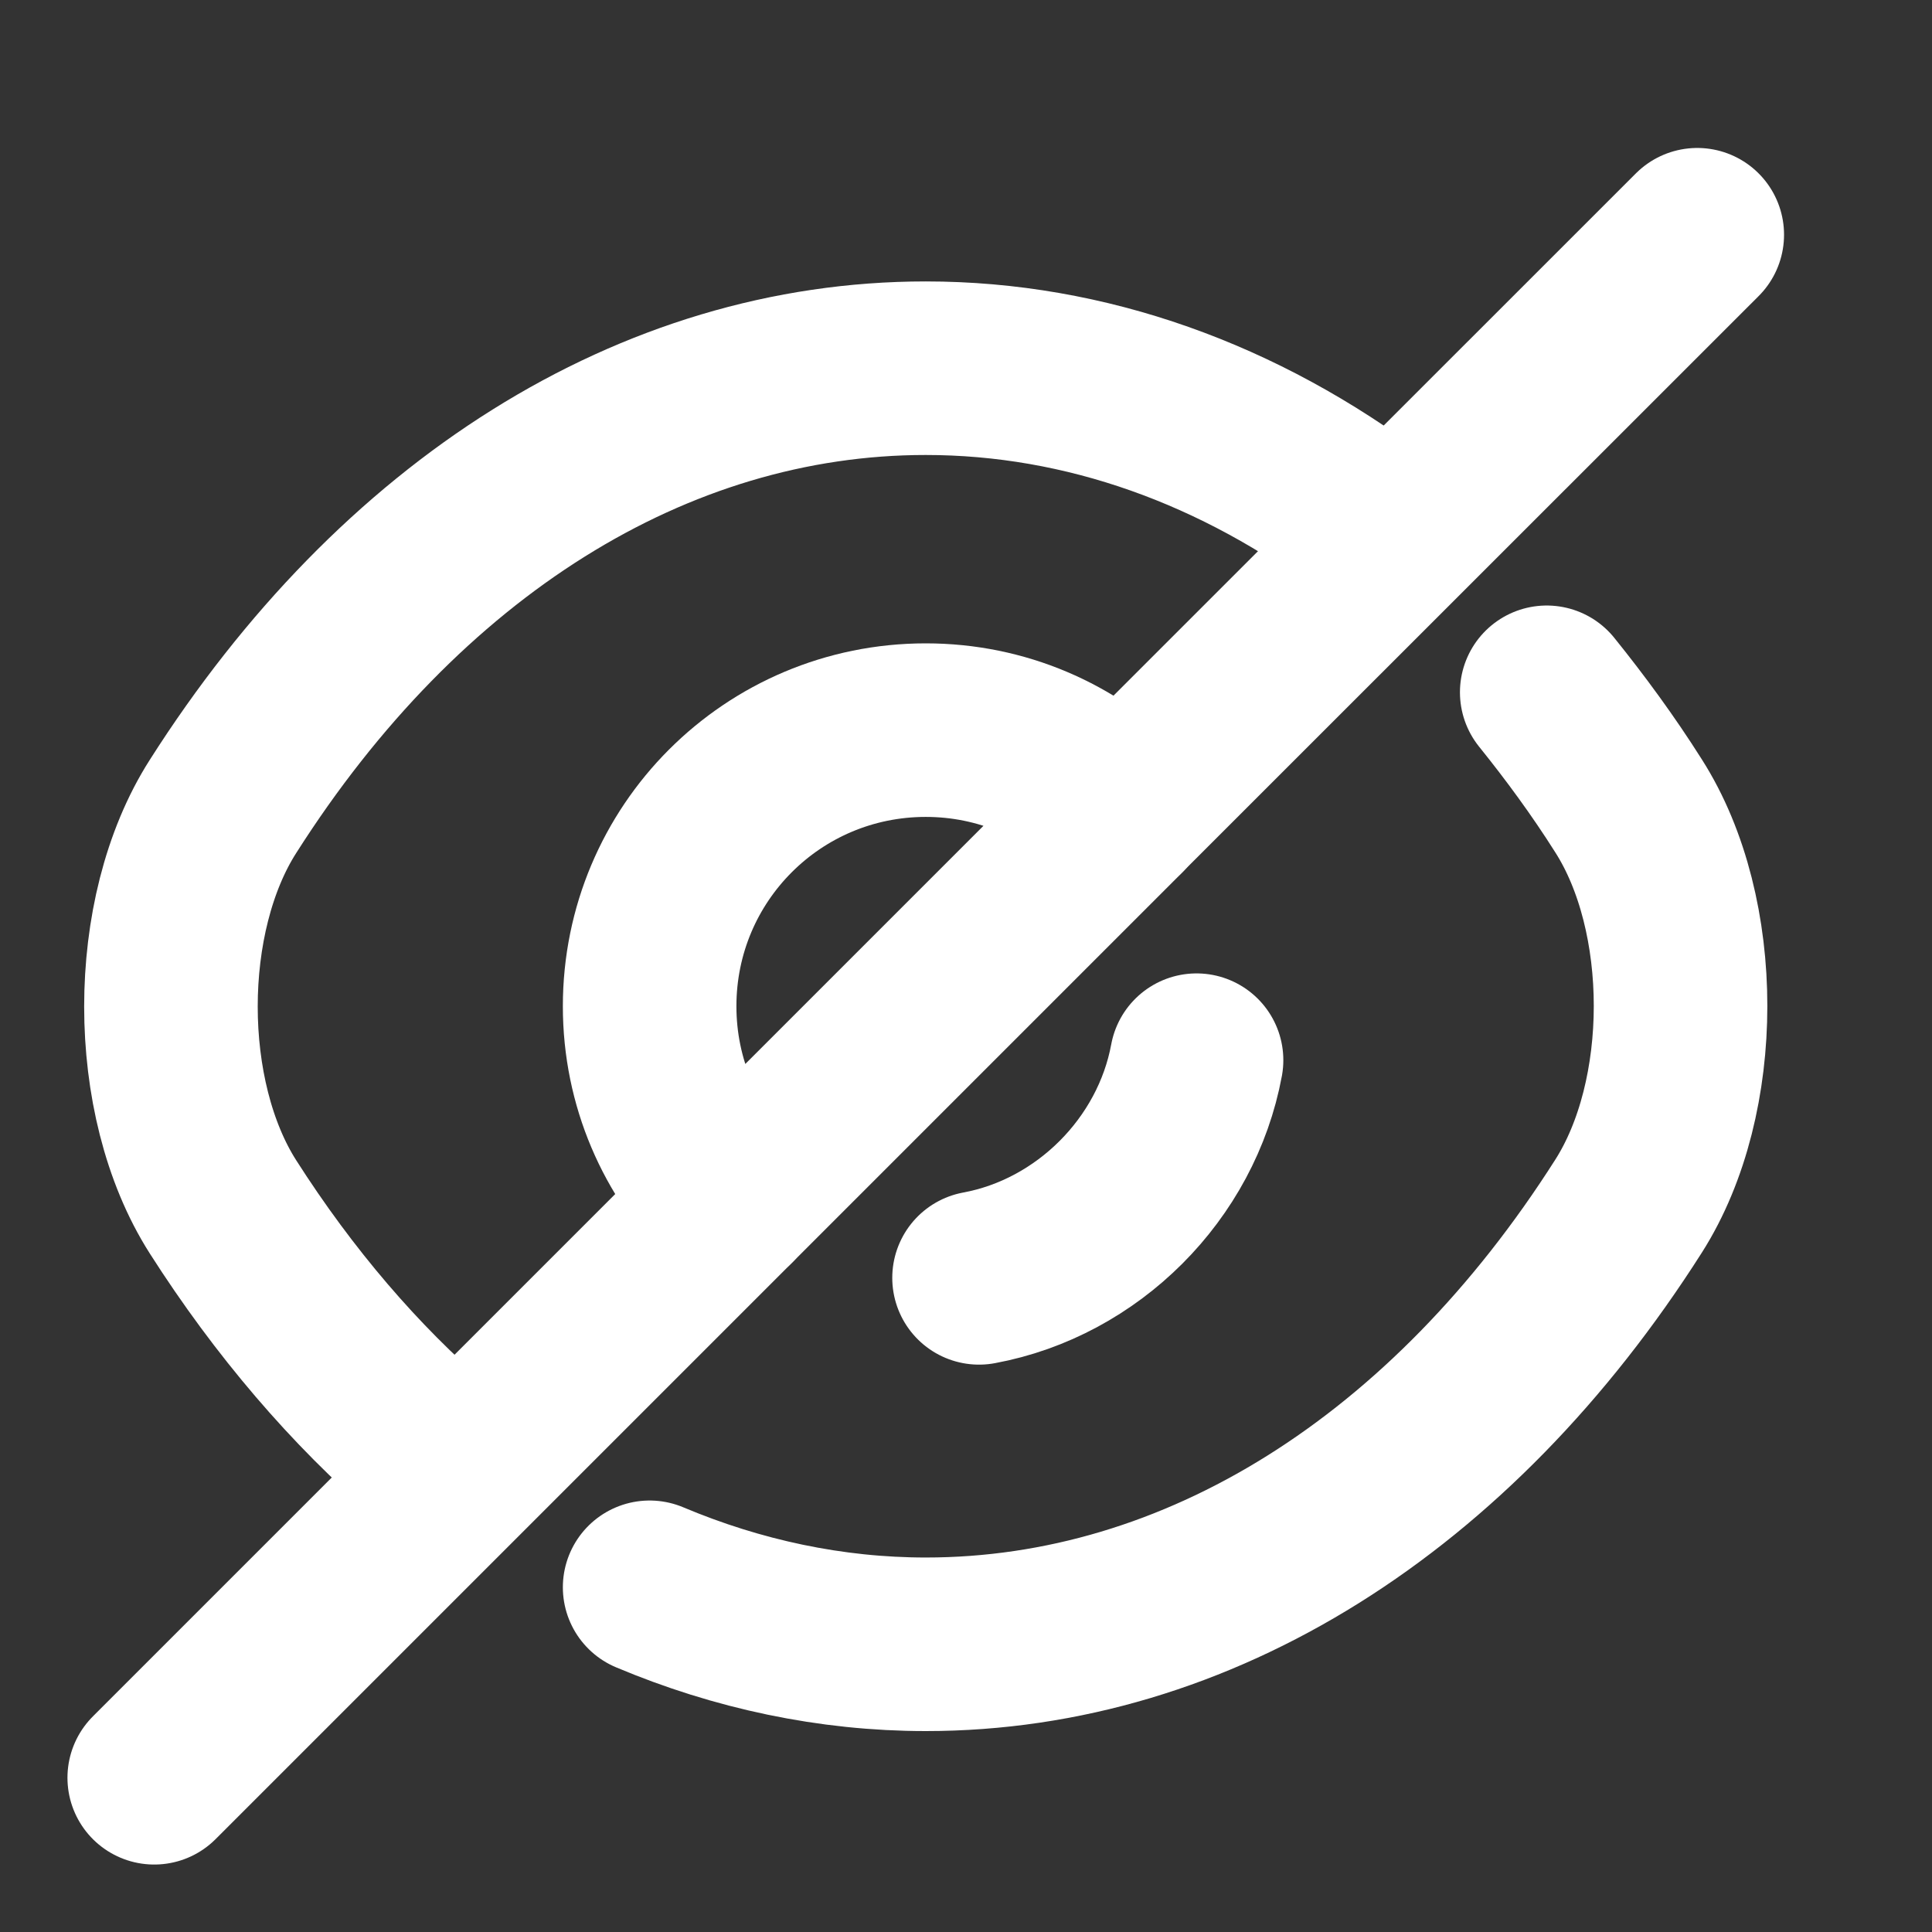<svg width="12" height="12" viewBox="0 0 12 12" fill="none" xmlns="http://www.w3.org/2000/svg">
<rect x="0" y="0" width="12" height="12" fill="#333333" stroke="none"/>
<path d="M6.962 5.038L4.538 7.462C4.226 7.151 4.035 6.724 4.035 6.25C4.035 5.301 4.801 4.535 5.75 4.535C6.224 4.535 6.651 4.726 6.962 5.038Z" stroke="white" stroke-width="1.078" stroke-linecap="round" stroke-linejoin="round"/>
<path d="M8.539 3.265C7.7 2.632 6.742 2.287 5.75 2.287C4.059 2.287 2.482 3.284 1.385 5.009C0.954 5.684 0.954 6.82 1.385 7.496C1.764 8.09 2.204 8.603 2.683 9.015" stroke="white" stroke-width="1.078" stroke-linecap="round" stroke-linejoin="round"/>
<path d="M4.035 9.859C4.581 10.089 5.161 10.213 5.75 10.213C7.442 10.213 9.018 9.217 10.115 7.492C10.546 6.816 10.546 5.68 10.115 5.005C9.957 4.755 9.785 4.521 9.607 4.3" stroke="white" stroke-width="1.078" stroke-linecap="round" stroke-linejoin="round"/>
<path d="M7.432 6.585C7.307 7.261 6.756 7.812 6.081 7.937" stroke="white" stroke-width="1.078" stroke-linecap="round" stroke-linejoin="round"/>
<path d="M4.538 7.462L0.958 11.042" stroke="white" stroke-width="1.078" stroke-linecap="round" stroke-linejoin="round"/>
<path d="M10.542 1.458L6.962 5.037" stroke="white" stroke-width="1.078" stroke-linecap="round" stroke-linejoin="round"/>
</svg>

